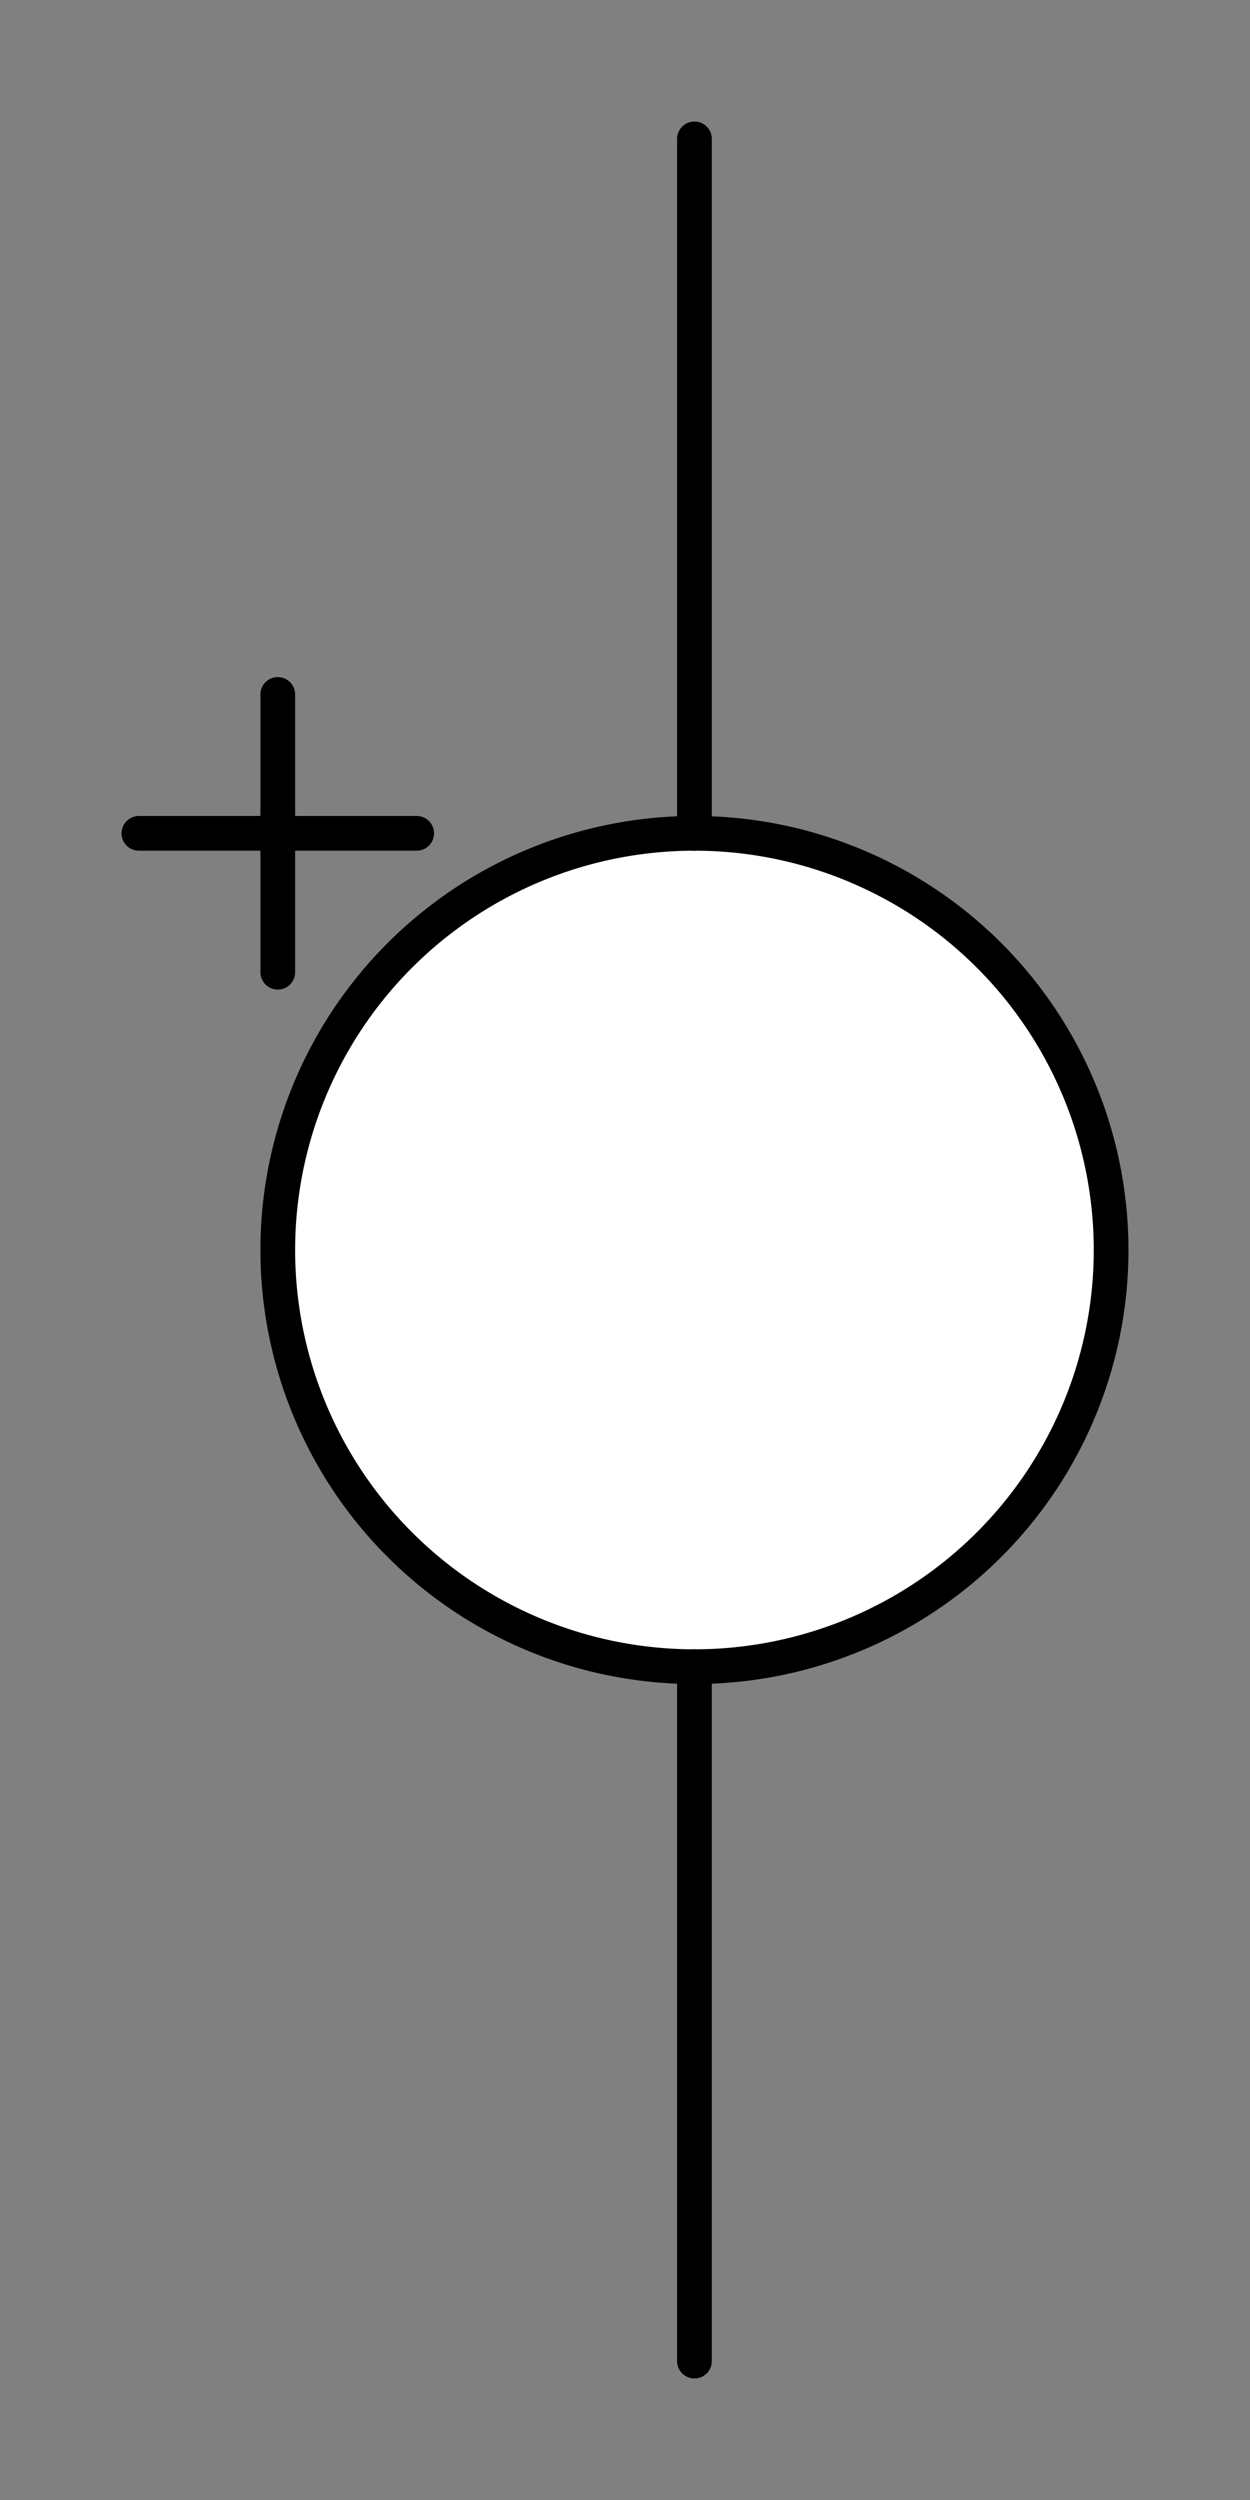 <?xml version="1.0" encoding="UTF-8" standalone="no"?>
<svg
   width="9mm"
   height="18mm"
   viewBox="0 0 9 18"
   version="1.1"
   id="schemalib-source-v-regular-l"
   xmlns="http://www.w3.org/2000/svg"
   xmlns:svg="http://www.w3.org/2000/svg">
  <rect x="0" y="0" width="9" height="18" fill="#808080" stroke="none"/>
  <g
     id="source-v-regular-l">
    <path
       id="path1"
       style="fill:none;fill-opacity:1;stroke:#000000;stroke-width:0.25;stroke-linecap:round;stroke-linejoin:round;stroke-dasharray:none;stroke-opacity:1;shape-rendering:geometricPrecision"
       d="M 3,6 H 1"  />
    <path
       id="path2"
       style="fill:none;fill-opacity:1;stroke:#000000;stroke-width:0.25;stroke-linecap:round;stroke-linejoin:round;stroke-dasharray:none;stroke-opacity:1;shape-rendering:geometricPrecision"
       d="M 2,5 V 7"  />
    <path
       id="path3"
       style="fill:#ffffff;fill-opacity:1;stroke:#000000;stroke-width:0.25;stroke-linecap:round;stroke-linejoin:round;stroke-dasharray:none;stroke-opacity:1;shape-rendering:geometricPrecision"
       d="M 8,9 A 3,3 0 0 1 5,12 3,3 0 0 1 2,9 3,3 0 0 1 5,6 3,3 0 0 1 8,9 Z"  />
    <path
       id="path4"
       style="fill:none;fill-opacity:1;stroke:#000000;stroke-width:0.25;stroke-linecap:round;stroke-linejoin:round;stroke-dasharray:none;stroke-opacity:1;shape-rendering:geometricPrecision"
       d="M 5,12 V 17"  />
    <path
       id="path5"
       style="fill:none;fill-opacity:1;stroke:#000000;stroke-width:0.25;stroke-linecap:round;stroke-linejoin:round;stroke-dasharray:none;stroke-opacity:1;shape-rendering:geometricPrecision"
       d="M 5,6 V 1"  />
  </g>
</svg>

